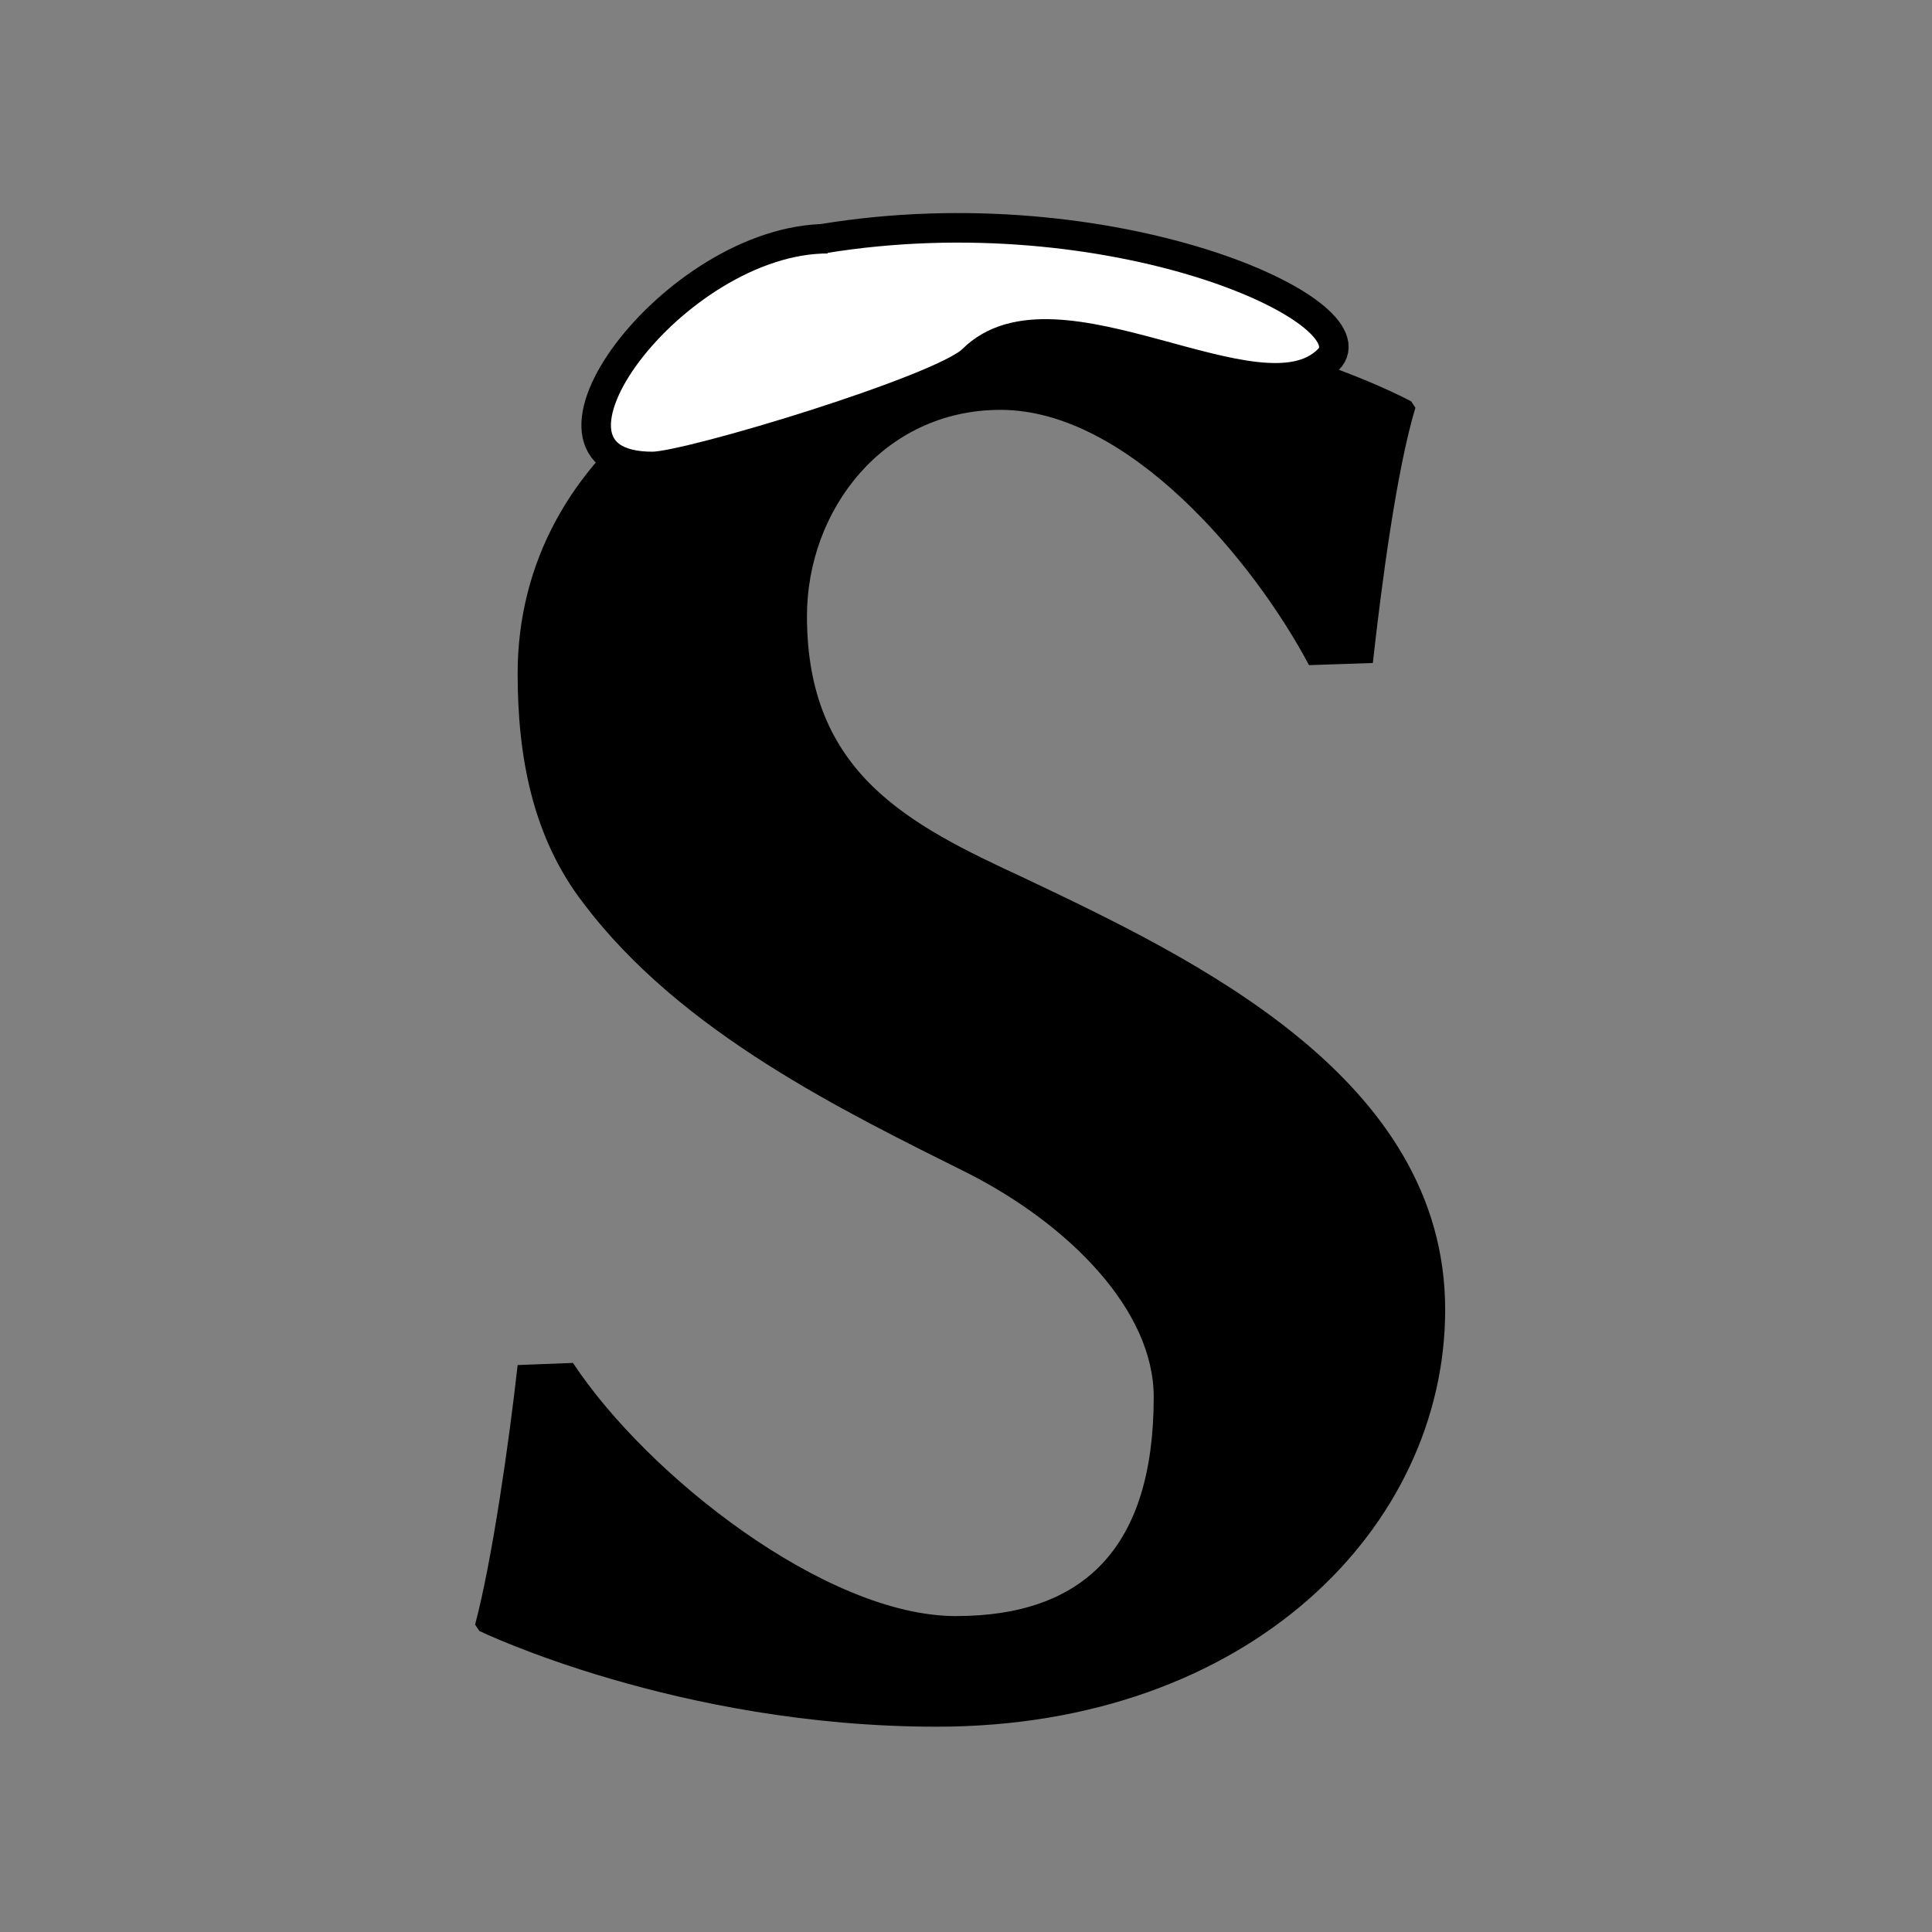 <?xml version="1.0" encoding="UTF-8" standalone="no"?>
<!-- Created with Inkscape (http://www.inkscape.org/) -->

<svg
   xmlns:osb="http://www.openswatchbook.org/uri/2009/osb"
   xmlns:dc="http://purl.org/dc/elements/1.1/"
   xmlns:cc="http://creativecommons.org/ns#"
   xmlns:rdf="http://www.w3.org/1999/02/22-rdf-syntax-ns#"
   xmlns:svg="http://www.w3.org/2000/svg"
   xmlns="http://www.w3.org/2000/svg"
   xmlns:xlink="http://www.w3.org/1999/xlink"
   xmlns:sodipodi="http://sodipodi.sourceforge.net/DTD/sodipodi-0.dtd"
   xmlns:inkscape="http://www.inkscape.org/namespaces/inkscape"
   width="75"
   height="75"
   id="svg3108"
   version="1.1"
   inkscape:version="0.48.3.1 r9886"
   sodipodi:docname="Snowdrift-S.svg"
   inkscape:export-filename="/home/aaron/Dropbox/Snowdrift artwork/Logo/rendered/Snowdrift-S-button.png"
   inkscape:export-xdpi="90"
   inkscape:export-ydpi="90">
  <rect width="100%" height="100%" fill="#808080" stroke="none"/>
  <defs
     id="defs3110">
    <linearGradient
       inkscape:collect="always"
       xlink:href="#linearGradient4128"
       id="linearGradient3088"
       gradientUnits="userSpaceOnUse"
       gradientTransform="translate(-18.15,-57.854)"
       x1="-630.481"
       y1="457.808"
       x2="-604.693"
       y2="457.808" />
    <linearGradient
       id="linearGradient4128"
       osb:paint="solid">
      <stop
         style="stop-color:#ffffff;stop-opacity:1;"
         offset="0"
         id="stop4130" />
    </linearGradient>
    <linearGradient
       y2="457.808"
       x2="-604.693"
       y1="457.808"
       x1="-630.481"
       gradientTransform="translate(-18.15,-57.854)"
       gradientUnits="userSpaceOnUse"
       id="linearGradient3106"
       xlink:href="#linearGradient4128"
       inkscape:collect="always" />
  </defs>
  <sodipodi:namedview
     id="base"
     pagecolor="#ffffff"
     bordercolor="#666666"
     borderopacity="1.0"
     inkscape:pageopacity="0.0"
     inkscape:pageshadow="2"
     inkscape:zoom="1.75"
     inkscape:cx="-16.979838"
     inkscape:cy="28.821261"
     inkscape:document-units="px"
     inkscape:current-layer="layer1"
     showgrid="false"
     inkscape:window-width="920"
     inkscape:window-height="493"
     inkscape:window-x="134"
     inkscape:window-y="191"
     inkscape:window-maximized="0"
     fit-margin-top="0"
     fit-margin-left="0"
     fit-margin-right="0"
     fit-margin-bottom="0"
     showborder="false"
     borderlayer="false"
     inkscape:showpageshadow="true" />
  <g
     inkscape:label="Layer 1"
     inkscape:groupmode="layer"
     id="layer1"
     transform="translate(-444.893,-349.041)">
    <g
       id="g3084"
       transform="matrix(1.147,0,0,1.147,1211.577,-96.085)">
      <path
         id="path3057"
         style="font-size:72px;font-style:normal;font-variant:normal;font-weight:bold;font-stretch:normal;line-height:125%;letter-spacing:0px;word-spacing:0px;fill:#000000;fill-opacity:1;stroke:none;font-family:Linux Biolinum O;-inkscape-font-specification:Linux Biolinum O Bold"
         d="m -947.503,342.774 c -4.392,0 -10.44,-4.752 -12.96,-8.568 l -1.872,0.072 c -0.288,2.592 -0.864,6.624 -1.44,8.784 l 0.144,0.216 c 0,0 6.696,3.24 15.48,3.24 10.584,0 17.208,-6.768 17.208,-14.112 0,-7.848 -8.496,-11.88 -14.256,-14.616 -3.888,-1.8 -7.344,-3.528 -7.344,-8.856 0,-3.6 2.592,-6.984 6.552,-6.984 4.32,0 8.568,5.112 10.44,8.64 l 2.16,-0.072 c 0.288,-2.592 0.792,-6.48 1.44,-8.64 l -0.144,-0.216 c 0,0 -5.904,-3.24 -14.688,-3.24 -8.136,0 -15.552,4.824 -15.552,12.456 0,2.808 0.504,5.544 2.232,7.776 3.312,4.392 8.856,7.056 13.032,9.144 3.384,1.728 6.264,4.608 6.264,7.56 0,5.112 -2.376,7.416 -6.696,7.416"
         transform="translate(311.429,100)"
         inkscape:connector-curvature="0" />
      <path
         sodipodi:nodetypes="csssc"
         inkscape:connector-curvature="0"
         id="path3198"
         d="m -640.411,396.157 c -5.215,0 -10.881,7.709 -5.933,7.709 1.23,0 9.831,-2.609 10.833,-3.611 2.824,-2.824 9.741,2.295 12.036,0 1.634,-1.634 -7.333,-5.702 -17.106,-4.098"
         style="fill:url(#linearGradient3106);fill-opacity:1;stroke:#000000;stroke-width:1px;stroke-linecap:butt;stroke-linejoin:miter;stroke-opacity:1" />
    </g>
  </g>
</svg>
